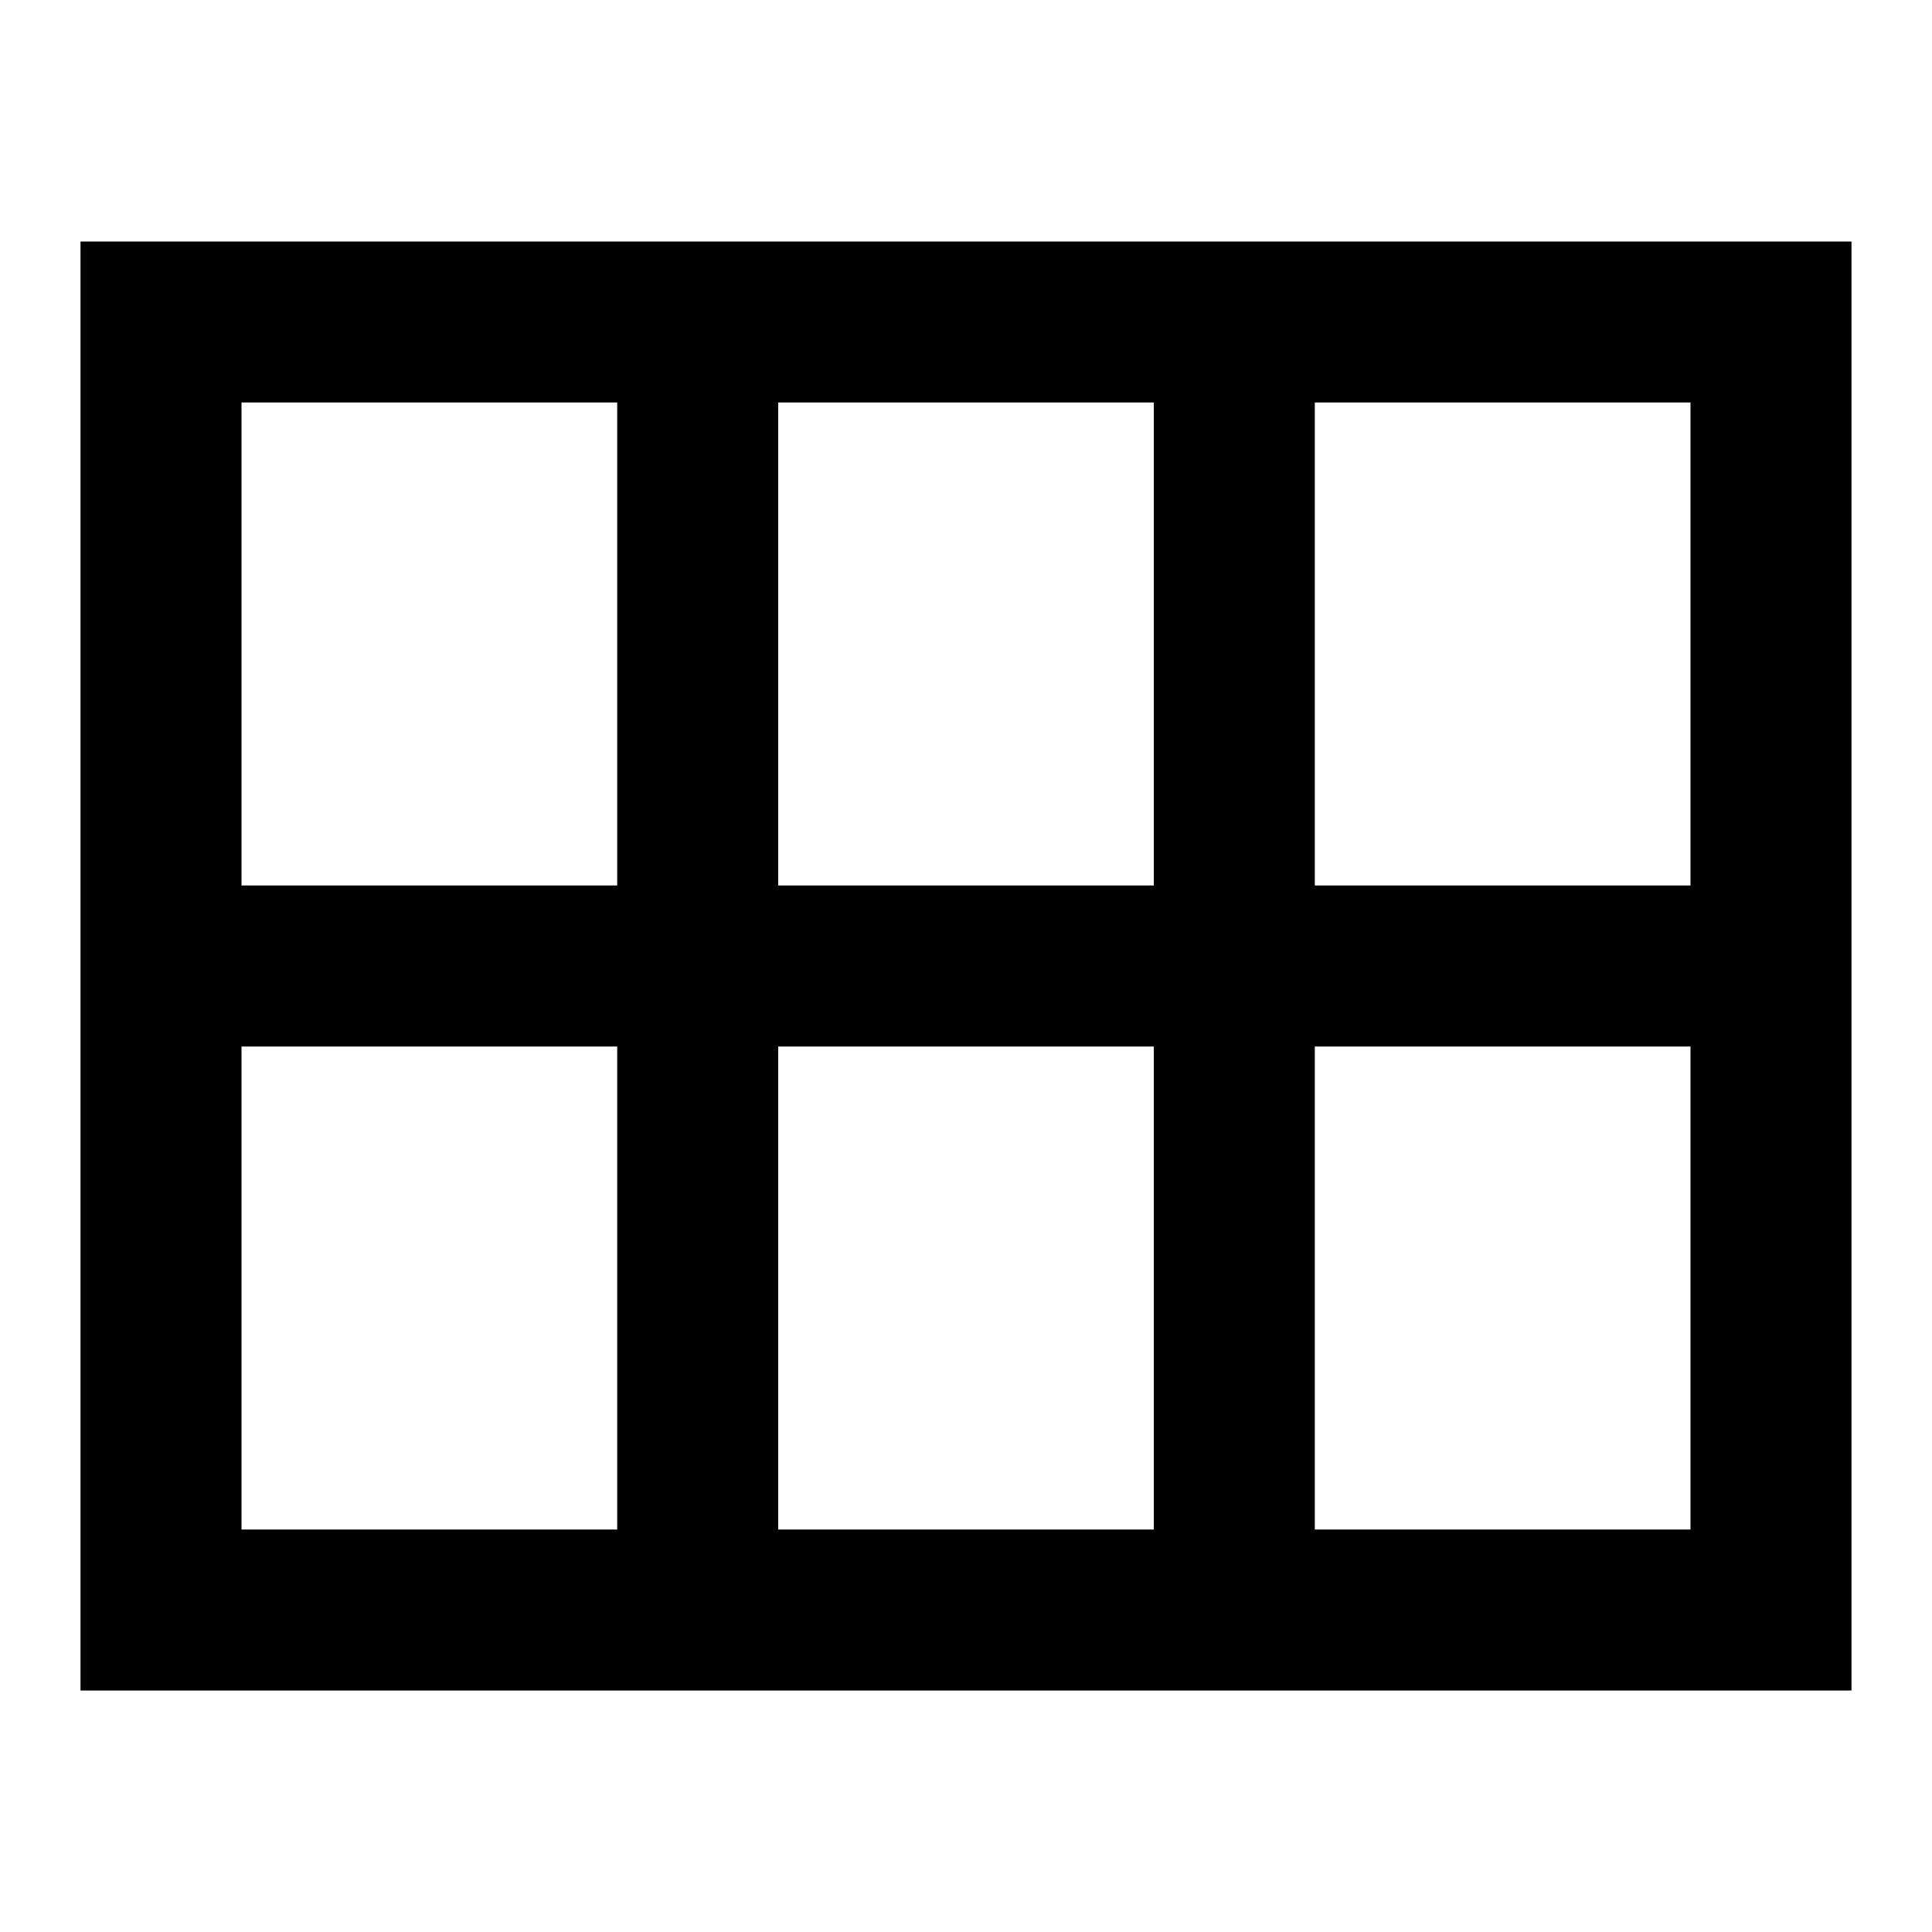 <svg xmlns="http://www.w3.org/2000/svg" width="3em" height="3em" viewBox="0 0 24 24"><path fill="currentColor" d="M1 3h22v18H1zm2 2v6h4.667V5zm6.667 0v6h4.666V5zm6.666 0v6H21V5zM21 13h-4.667v6H21zm-6.667 6v-6H9.667v6zm-6.666 0v-6H3v6z"/></svg>